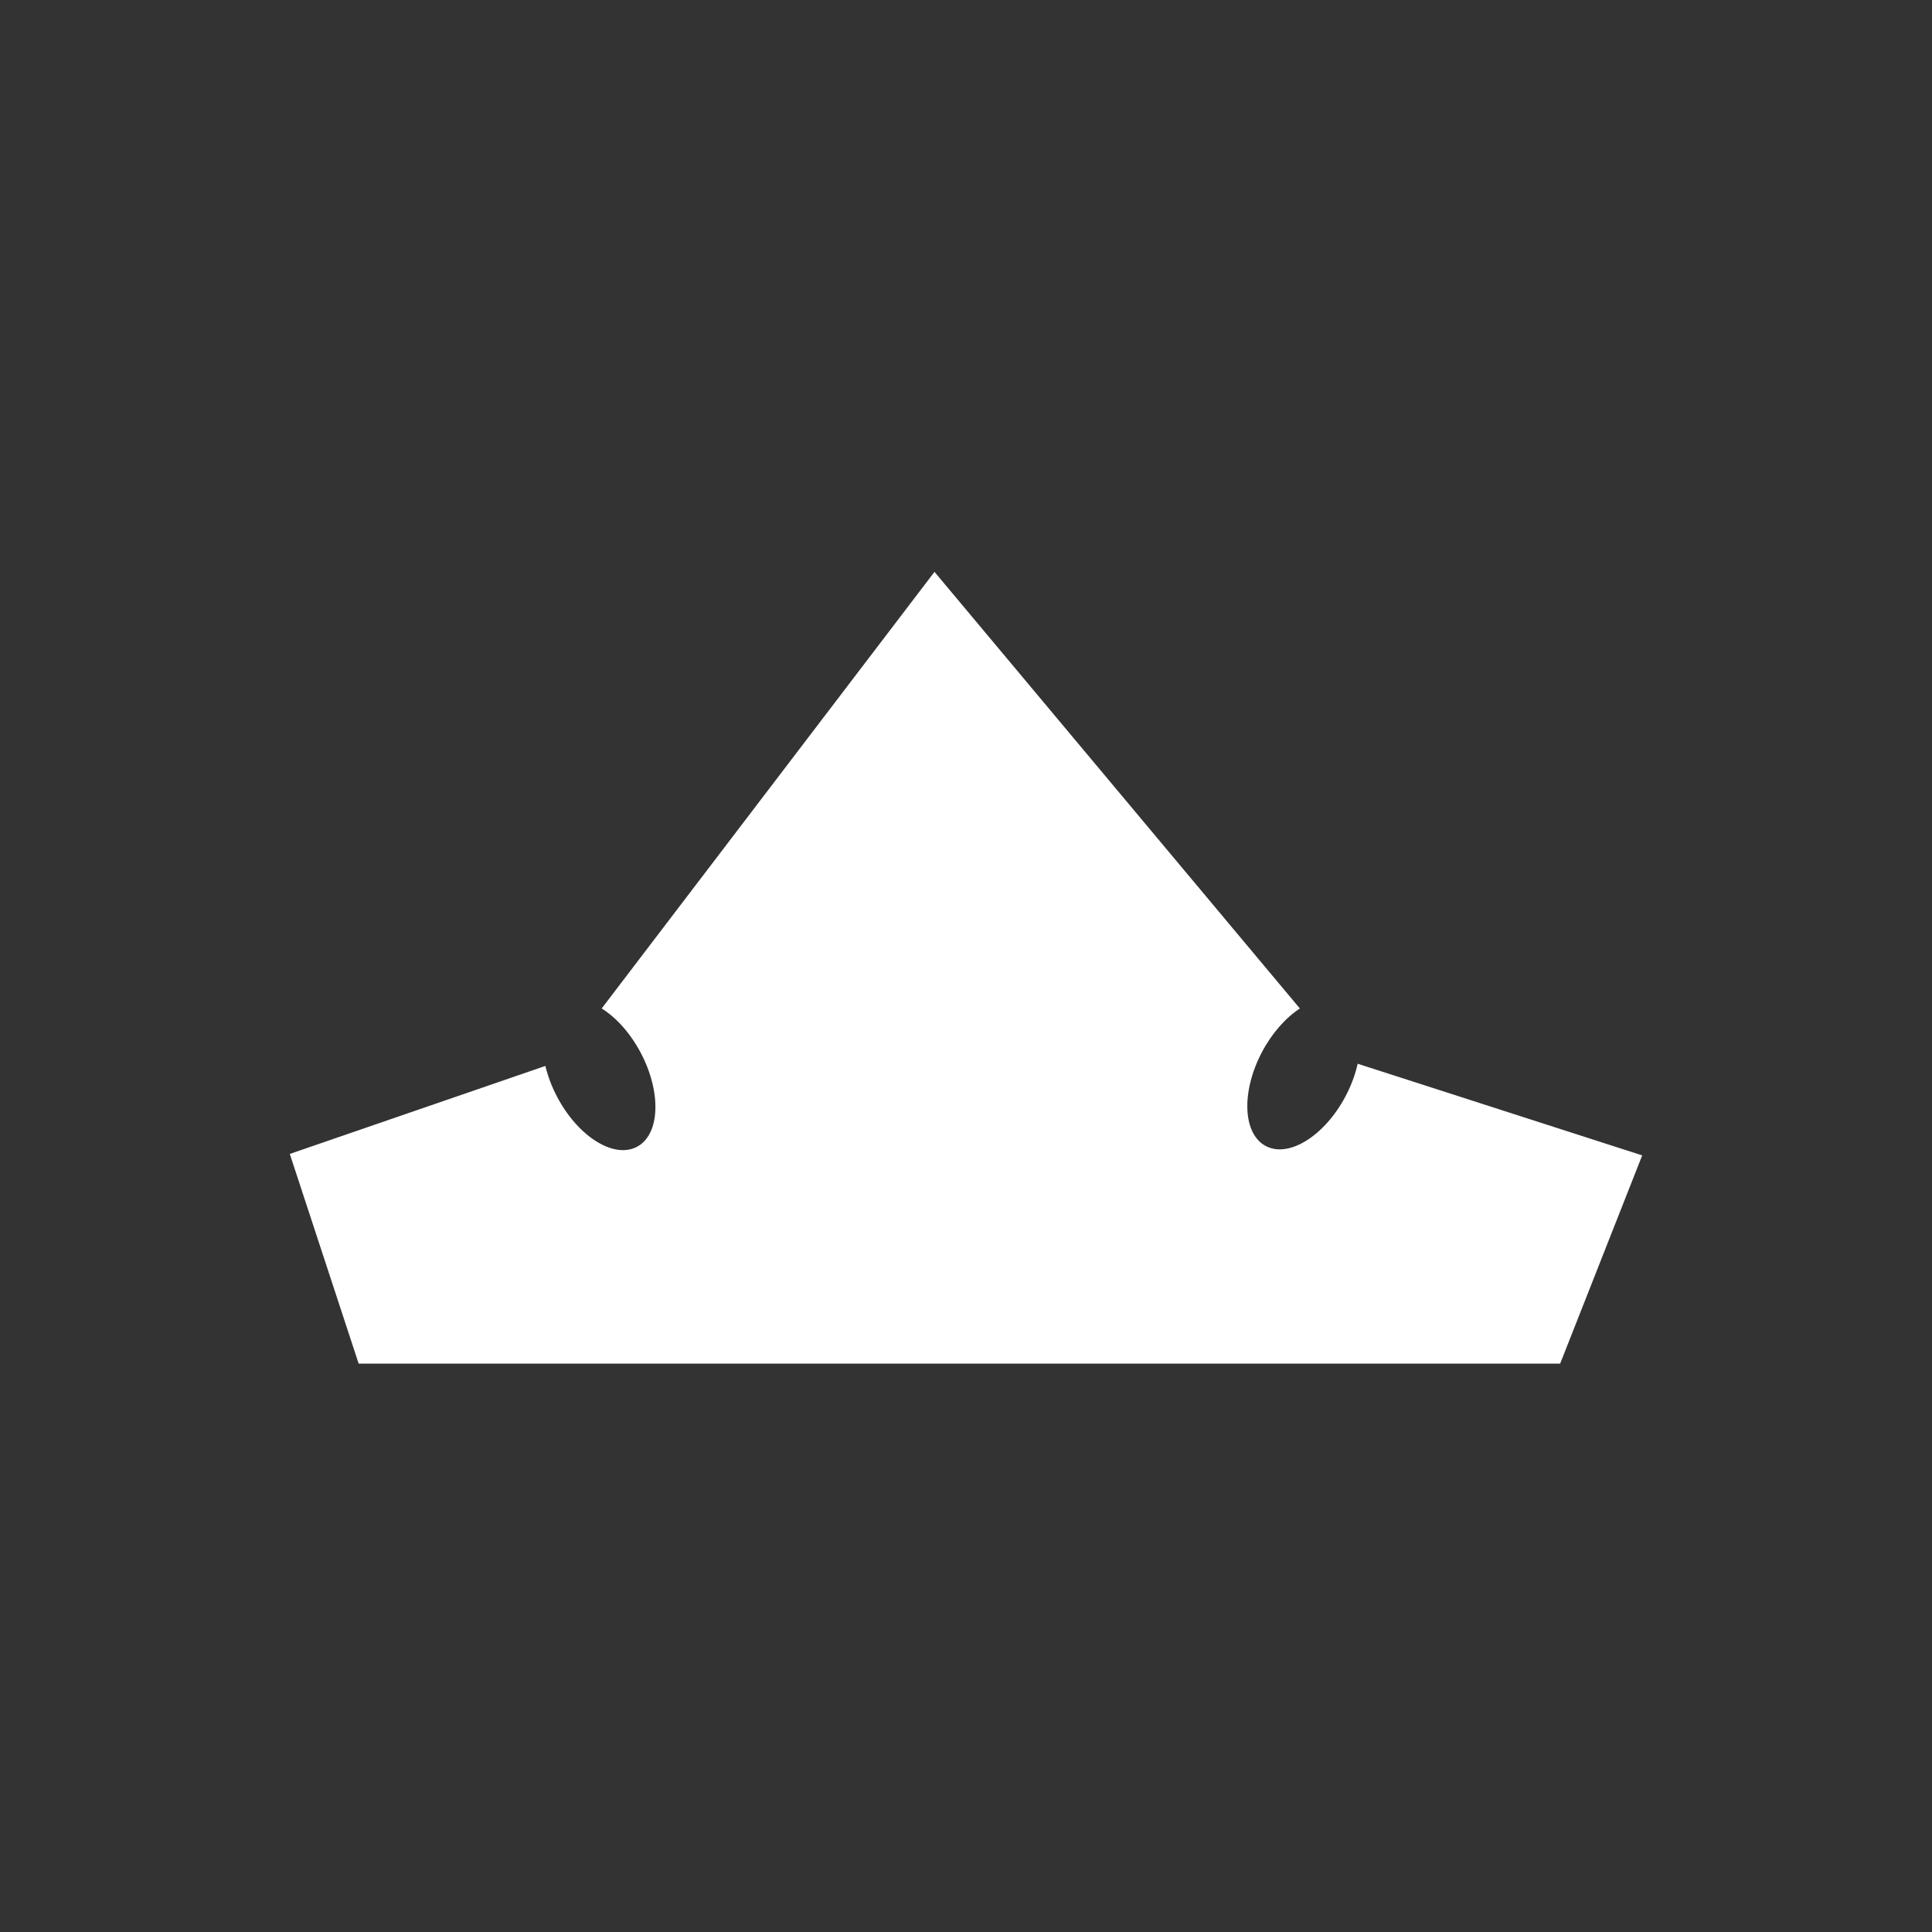 <svg xmlns="http://www.w3.org/2000/svg" width="500" height="500" style="background:#00f" viewBox="0 0 500 500">
  <rect x="0" y="0" width="500" height="500" fill="#333333" stroke="none"/>
  <path fill="#FFF" d="M276.364,127.295 C275.747,130.026 274.72,132.882 273.23,135.703 C267.799,145.977 258.55,151.749 252.583,148.59 C246.612,145.432 246.179,134.536 251.606,124.253 C254.249,119.274 257.78,115.359 261.405,112.993 L166.847,0 L80.715,112.988 C84.448,115.323 88.105,119.328 90.815,124.452 C96.246,134.73 95.814,145.625 89.847,148.789 C83.881,151.952 74.631,146.18 69.2,135.897 C67.782,133.211 66.769,130.481 66.143,127.863 L0,150.636 L17.819,204.902 L328.768,204.902 L350,151.015 L276.364,127.295 Z" transform="translate(75 148)"/>
</svg>
